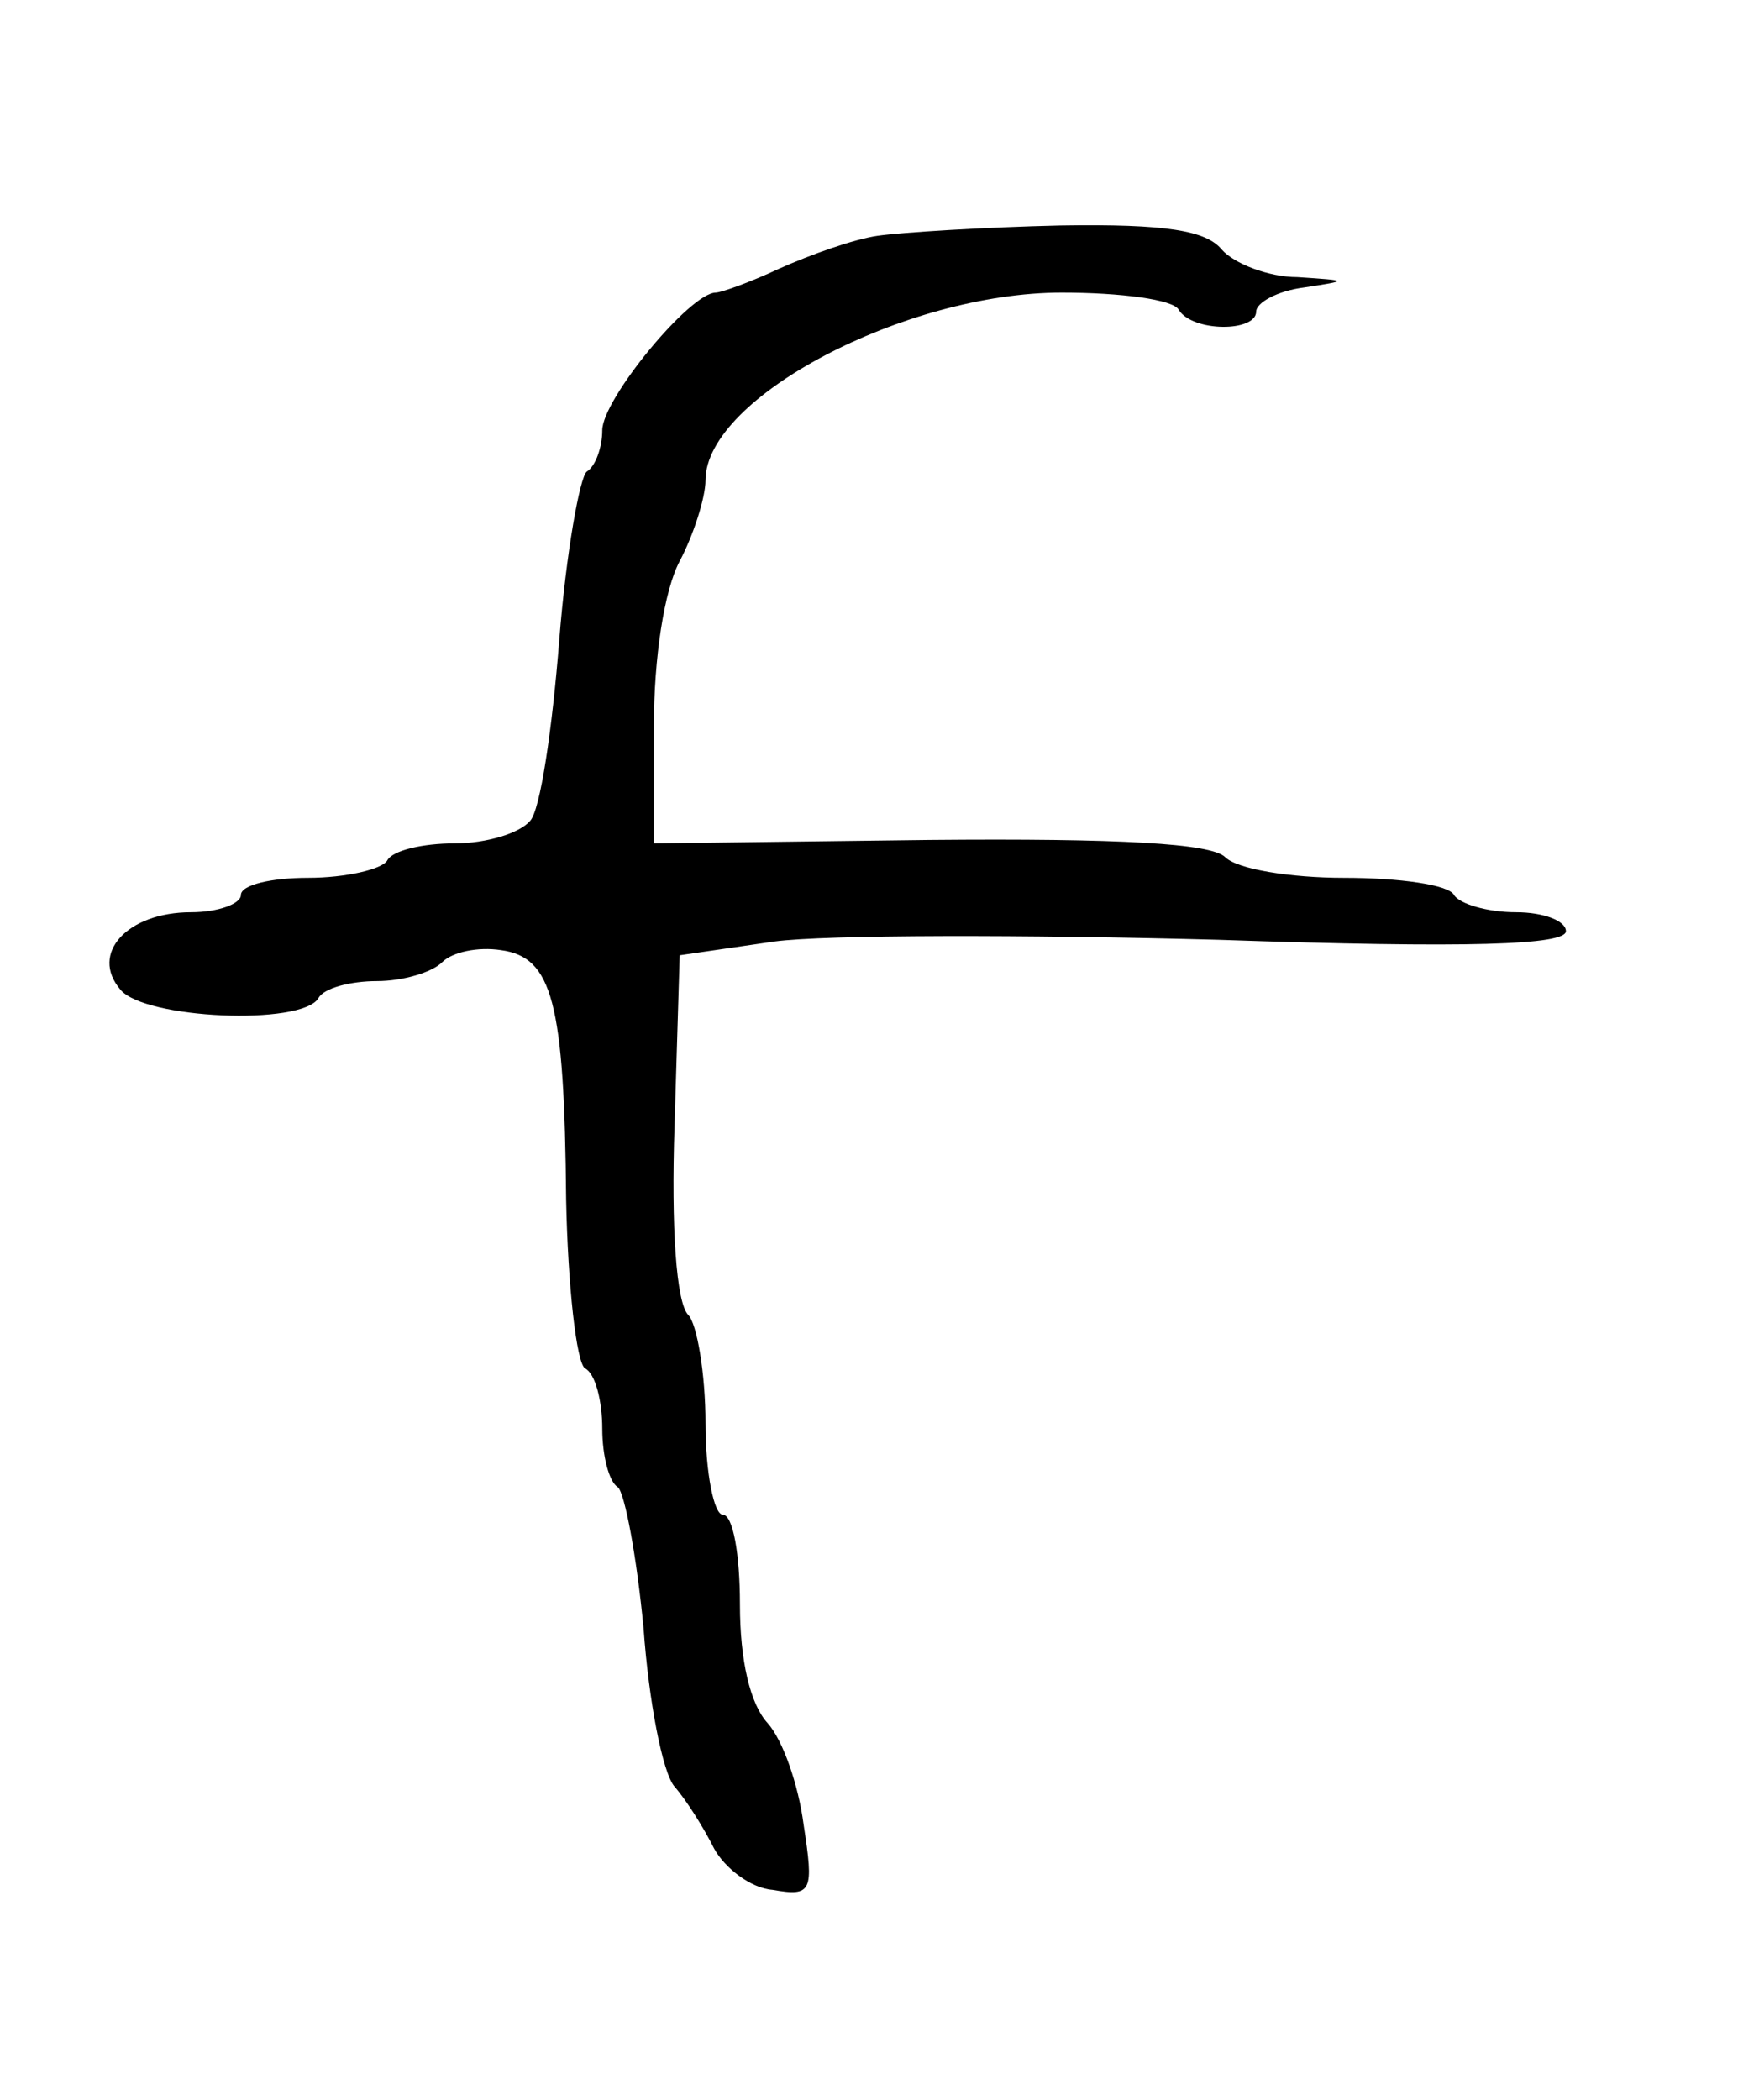 <?xml version="1.0" standalone="no"?>
<!DOCTYPE svg PUBLIC "-//W3C//DTD SVG 20010904//EN"
 "http://www.w3.org/TR/2001/REC-SVG-20010904/DTD/svg10.dtd">
<svg version="1.0" xmlns="http://www.w3.org/2000/svg"
 width="101pt" height="122pt" viewBox="0 0 101 122"
 preserveAspectRatio="xMidYMid meet">
<g transform="translate(0,122) scale(0.1,-0.1)"
fill="#000000" stroke="none">
<path d="M510 1083 c-14 -2 -39 -11 -57 -19 -17 -8 -34 -14 -37 -14 -15 0 -66
-62 -66 -80 0 -10 -4 -21 -9 -24 -4 -3 -12 -47 -16 -98 -4 -51 -11 -99 -17
-105 -6 -7 -25 -13 -44 -13 -18 0 -36 -4 -39 -10 -3 -5 -24 -10 -46 -10 -21 0
-39 -4 -39 -10 0 -5 -13 -10 -29 -10 -37 0 -59 -24 -41 -45 14 -17 105 -21
115 -5 3 6 19 10 34 10 15 0 32 5 38 11 6 6 21 9 34 7 30 -4 37 -30 38 -145 1
-50 6 -95 11 -98 6 -3 10 -19 10 -35 0 -16 4 -31 9 -34 4 -3 11 -40 15 -82 3
-42 11 -84 18 -92 7 -8 17 -24 23 -36 6 -11 21 -23 34 -24 23 -4 24 -1 18 38
-3 23 -12 49 -21 59 -10 11 -16 36 -16 69 0 29 -4 52 -10 52 -5 0 -10 24 -10
53 0 29 -5 58 -10 63 -7 7 -10 51 -8 110 l3 99 55 8 c30 4 146 4 258 1 146 -5
202 -3 202 5 0 6 -13 11 -29 11 -17 0 -33 5 -36 10 -3 6 -32 10 -64 10 -31 0
-62 5 -69 12 -8 8 -61 11 -172 10 l-160 -2 0 68 c0 40 6 79 15 96 8 15 15 37
15 47 0 48 116 109 207 109 34 0 65 -4 68 -10 8 -13 45 -13 45 -1 0 5 12 12
28 14 26 4 26 4 -4 6 -17 0 -37 8 -44 16 -9 11 -32 15 -94 14 -44 -1 -92 -4
-106 -6z"/>
</g>
</svg>
